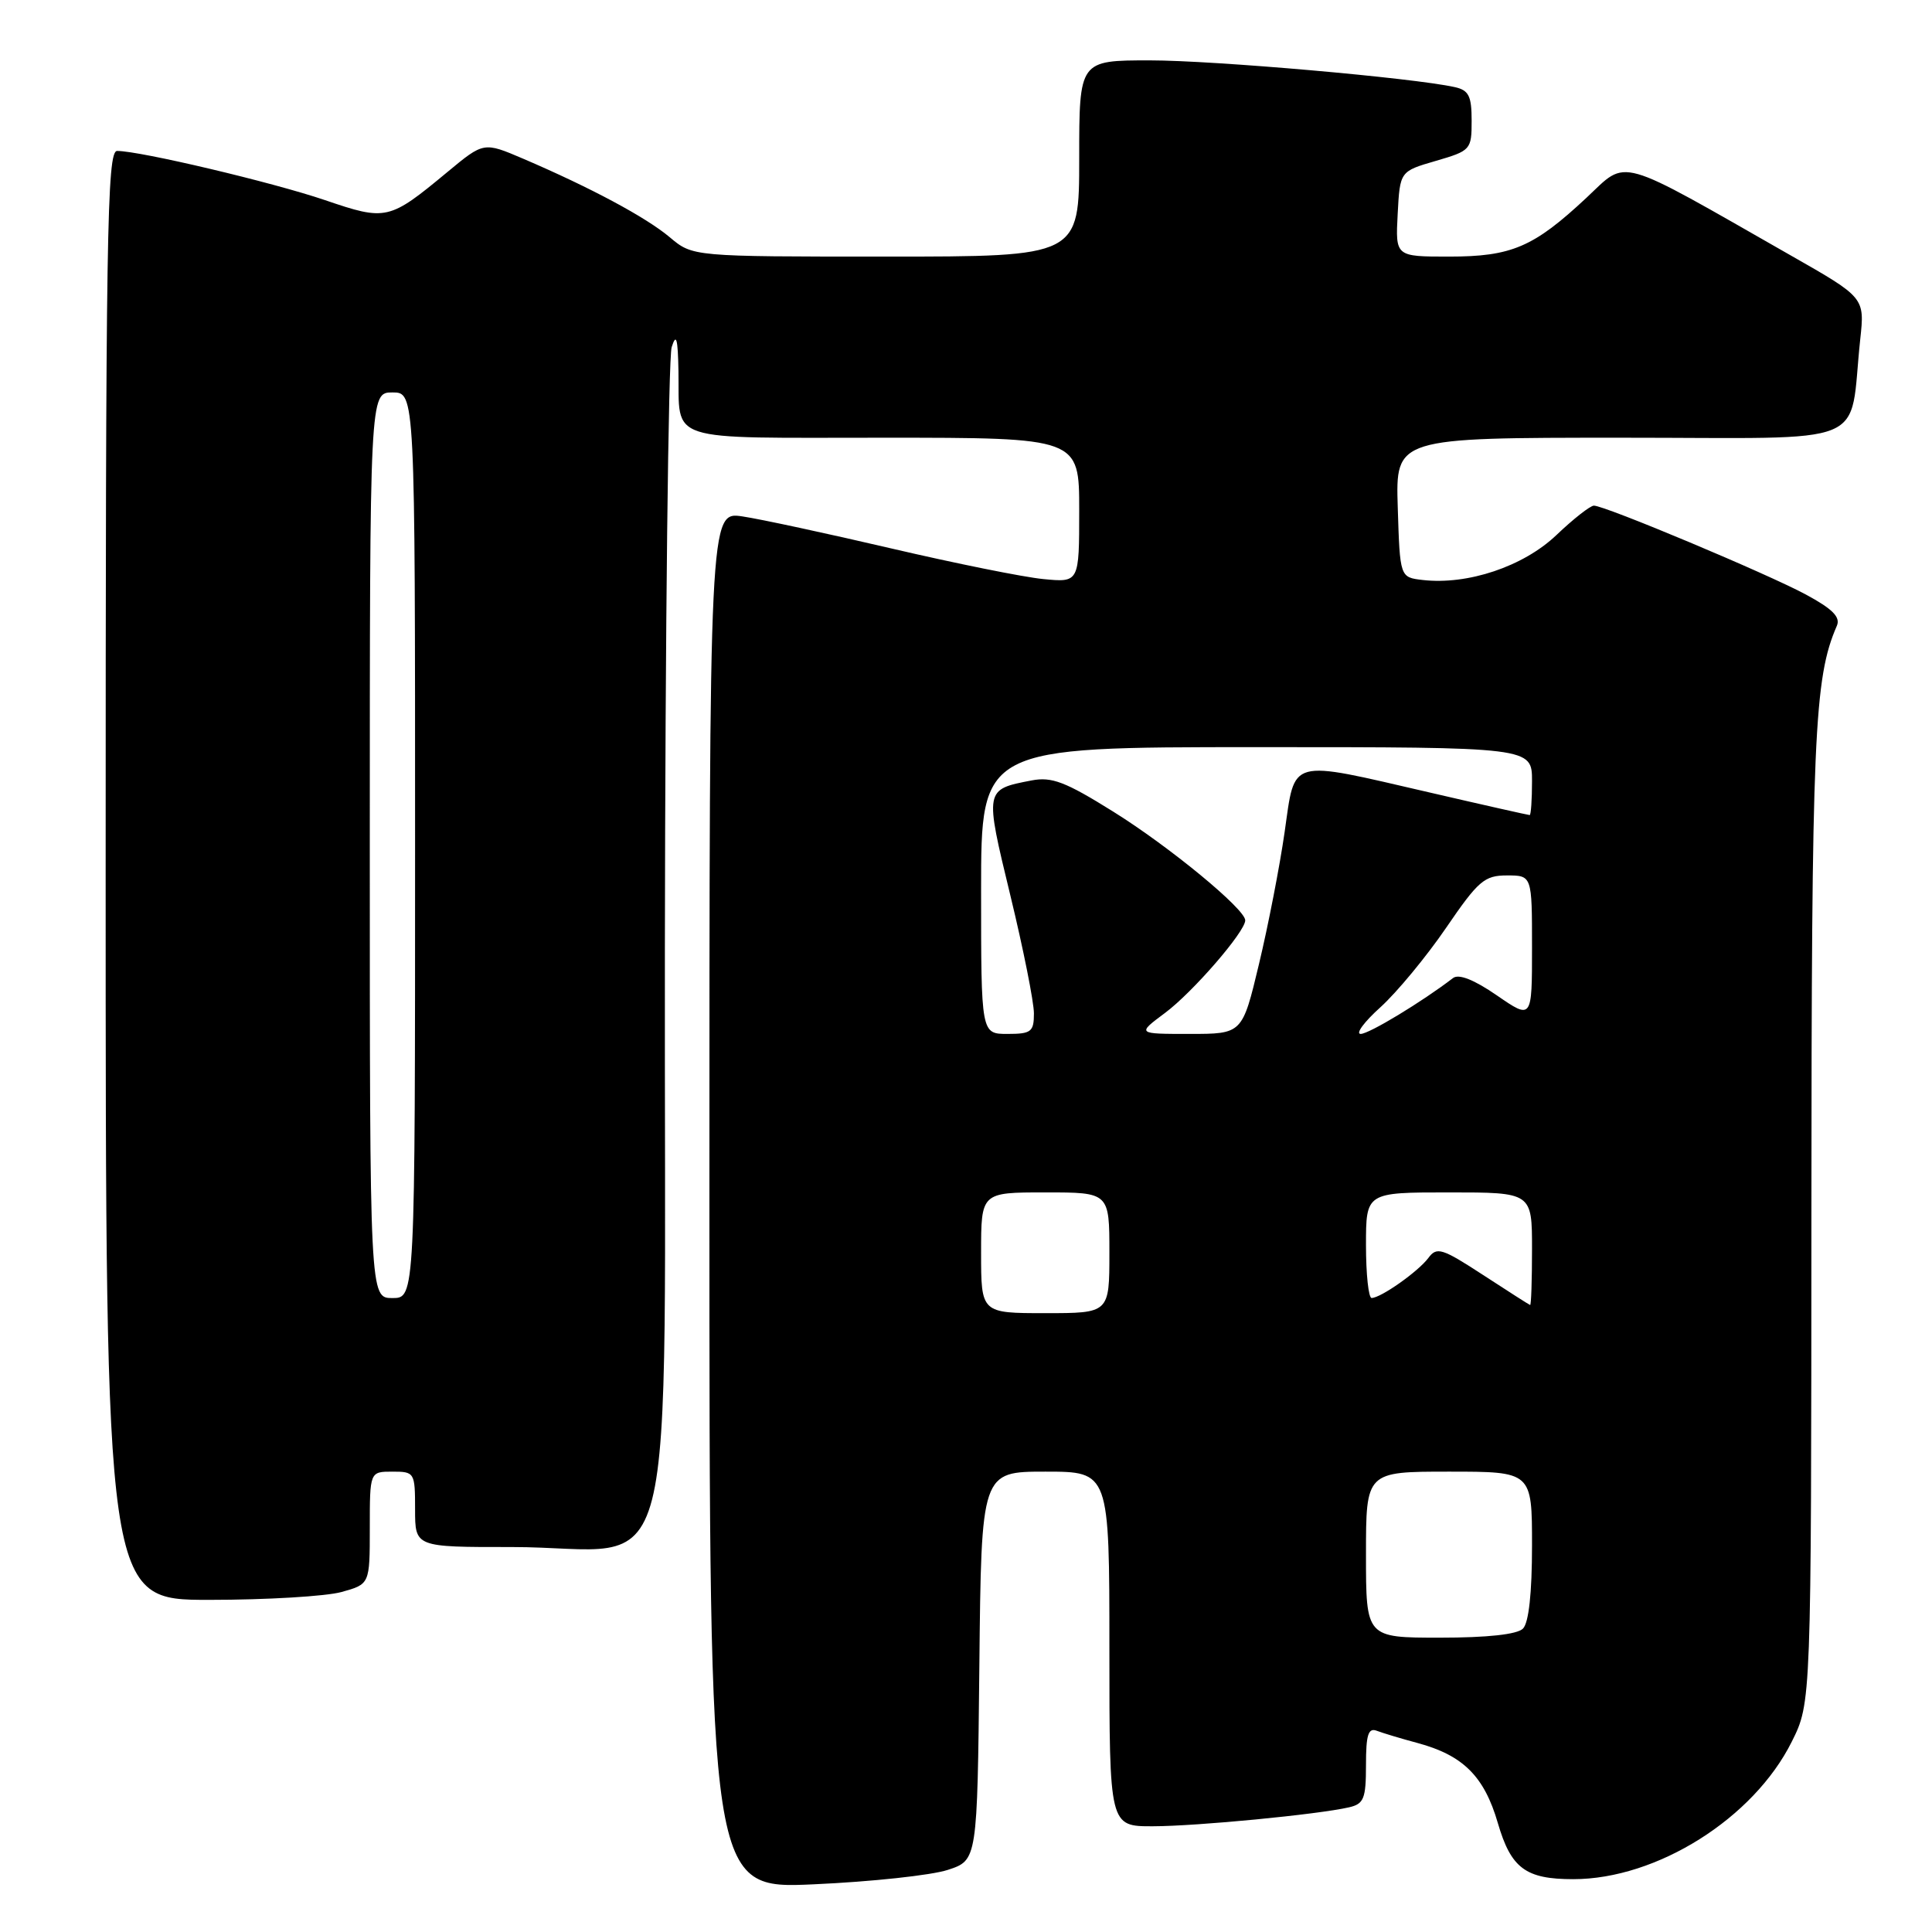<?xml version="1.0" encoding="UTF-8" standalone="no"?>
<!DOCTYPE svg PUBLIC "-//W3C//DTD SVG 1.1//EN" "http://www.w3.org/Graphics/SVG/1.1/DTD/svg11.dtd" >
<svg xmlns="http://www.w3.org/2000/svg" xmlns:xlink="http://www.w3.org/1999/xlink" version="1.1" viewBox="0 0 256 256">
 <g >
 <path fill="currentColor"
d=" M 125.59 247.77 C 129.50 246.49 129.50 246.49 129.77 220.75 C 130.03 195.00 130.03 195.00 138.52 195.00 C 147.00 195.00 147.00 195.00 147.00 218.50 C 147.00 242.00 147.00 242.00 152.75 241.99 C 158.59 241.98 174.64 240.43 178.75 239.48 C 180.72 239.03 181.00 238.33 181.00 233.87 C 181.00 229.86 181.30 228.90 182.44 229.34 C 183.23 229.64 185.64 230.37 187.81 230.95 C 193.87 232.58 196.67 235.37 198.47 241.56 C 200.22 247.56 202.15 249.00 208.46 249.00 C 219.55 249.00 232.36 240.94 237.42 230.78 C 240.00 225.61 240.00 225.61 240.02 161.05 C 240.04 97.47 240.37 89.86 243.39 82.93 C 243.90 81.77 242.83 80.69 239.29 78.78 C 234.17 76.02 212.67 67.00 211.20 67.00 C 210.72 67.00 208.47 68.76 206.21 70.92 C 201.84 75.07 194.47 77.54 188.50 76.85 C 185.50 76.50 185.50 76.50 185.21 67.25 C 184.92 58.00 184.92 58.00 214.87 58.00 C 248.60 58.00 244.93 59.51 246.49 44.97 C 247.09 39.43 247.09 39.43 237.29 33.85 C 213.89 20.50 215.75 21.02 210.22 26.20 C 203.21 32.75 200.30 34.00 192.00 34.00 C 184.90 34.00 184.90 34.00 185.20 28.35 C 185.50 22.70 185.50 22.70 190.25 21.32 C 194.88 19.97 195.00 19.84 195.00 15.99 C 195.00 12.71 194.62 11.95 192.75 11.54 C 187.20 10.31 160.86 8.00 152.37 8.00 C 143.00 8.00 143.00 8.00 143.00 21.00 C 143.00 34.00 143.00 34.00 117.39 34.00 C 91.79 34.00 91.79 34.00 88.75 31.44 C 85.59 28.78 78.26 24.86 69.30 21.02 C 64.10 18.80 64.10 18.80 59.30 22.78 C 51.56 29.20 51.19 29.29 43.07 26.52 C 36.10 24.15 18.56 20.00 15.52 20.00 C 14.17 20.00 14.00 30.84 14.00 116.00 C 14.00 212.00 14.00 212.00 27.75 211.99 C 35.31 211.99 43.19 211.52 45.25 210.95 C 49.00 209.91 49.00 209.91 49.00 202.45 C 49.00 195.00 49.00 195.00 52.00 195.00 C 54.93 195.00 55.00 195.11 55.00 200.00 C 55.00 205.00 55.00 205.00 67.75 204.99 C 90.47 204.98 87.98 214.65 88.10 125.70 C 88.15 83.24 88.56 47.38 89.00 46.00 C 89.61 44.08 89.82 44.82 89.90 49.17 C 90.07 58.74 87.79 58.00 117.11 58.00 C 143.00 58.00 143.00 58.00 143.00 67.60 C 143.00 77.19 143.00 77.19 138.25 76.73 C 135.64 76.48 126.59 74.65 118.14 72.68 C 109.70 70.71 100.81 68.79 98.39 68.43 C 94.00 67.77 94.00 67.77 94.00 159.04 C 94.00 250.31 94.00 250.31 107.84 249.68 C 115.46 249.34 123.44 248.48 125.59 247.77 Z  M 181.00 206.00 C 181.00 195.00 181.00 195.00 192.00 195.00 C 203.00 195.00 203.00 195.00 203.00 204.80 C 203.00 211.09 202.57 215.03 201.80 215.80 C 201.03 216.57 197.09 217.00 190.80 217.00 C 181.00 217.00 181.00 217.00 181.00 206.00 Z  M 130.00 166.00 C 130.00 158.00 130.00 158.00 138.50 158.00 C 147.00 158.00 147.00 158.00 147.00 166.00 C 147.00 174.00 147.00 174.00 138.50 174.00 C 130.00 174.00 130.00 174.00 130.00 166.00 Z  M 196.50 168.93 C 191.07 165.39 190.38 165.18 189.27 166.68 C 187.93 168.48 182.97 171.98 181.75 171.99 C 181.34 172.00 181.00 168.85 181.00 165.00 C 181.00 158.00 181.00 158.00 192.00 158.00 C 203.00 158.00 203.00 158.00 203.00 165.50 C 203.00 169.62 202.89 172.96 202.75 172.92 C 202.61 172.88 199.80 171.08 196.50 168.93 Z  M 49.00 112.00 C 49.00 52.00 49.00 52.00 52.00 52.00 C 55.00 52.00 55.00 52.00 55.00 112.00 C 55.00 172.00 55.00 172.00 52.00 172.00 C 49.00 172.00 49.00 172.00 49.00 112.00 Z  M 130.00 118.00 C 130.00 99.00 130.00 99.00 166.50 99.00 C 203.00 99.00 203.00 99.00 203.00 103.50 C 203.00 105.97 202.86 108.00 202.69 108.00 C 202.52 108.00 196.55 106.66 189.44 105.01 C 170.56 100.65 171.64 100.36 170.22 110.25 C 169.57 114.79 168.04 122.66 166.82 127.75 C 164.61 137.00 164.61 137.00 157.63 137.00 C 150.64 137.00 150.64 137.00 154.37 134.22 C 158.04 131.49 165.00 123.45 165.00 121.95 C 165.00 120.46 154.94 112.17 147.47 107.52 C 141.17 103.59 139.36 102.90 136.70 103.41 C 130.45 104.62 130.46 104.53 133.88 118.66 C 135.60 125.76 137.00 132.78 137.00 134.28 C 137.00 136.72 136.64 137.00 133.50 137.00 C 130.00 137.00 130.00 137.00 130.00 118.00 Z  M 182.93 133.45 C 185.09 131.49 189.00 126.77 191.61 122.95 C 195.88 116.70 196.69 116.00 199.68 116.00 C 203.00 116.00 203.00 116.00 203.00 125.55 C 203.00 135.10 203.00 135.10 198.35 131.90 C 195.32 129.81 193.29 129.01 192.53 129.60 C 188.41 132.76 181.40 137.00 180.30 137.00 C 179.58 137.00 180.76 135.40 182.93 133.45 Z "/>
</g>
</svg>